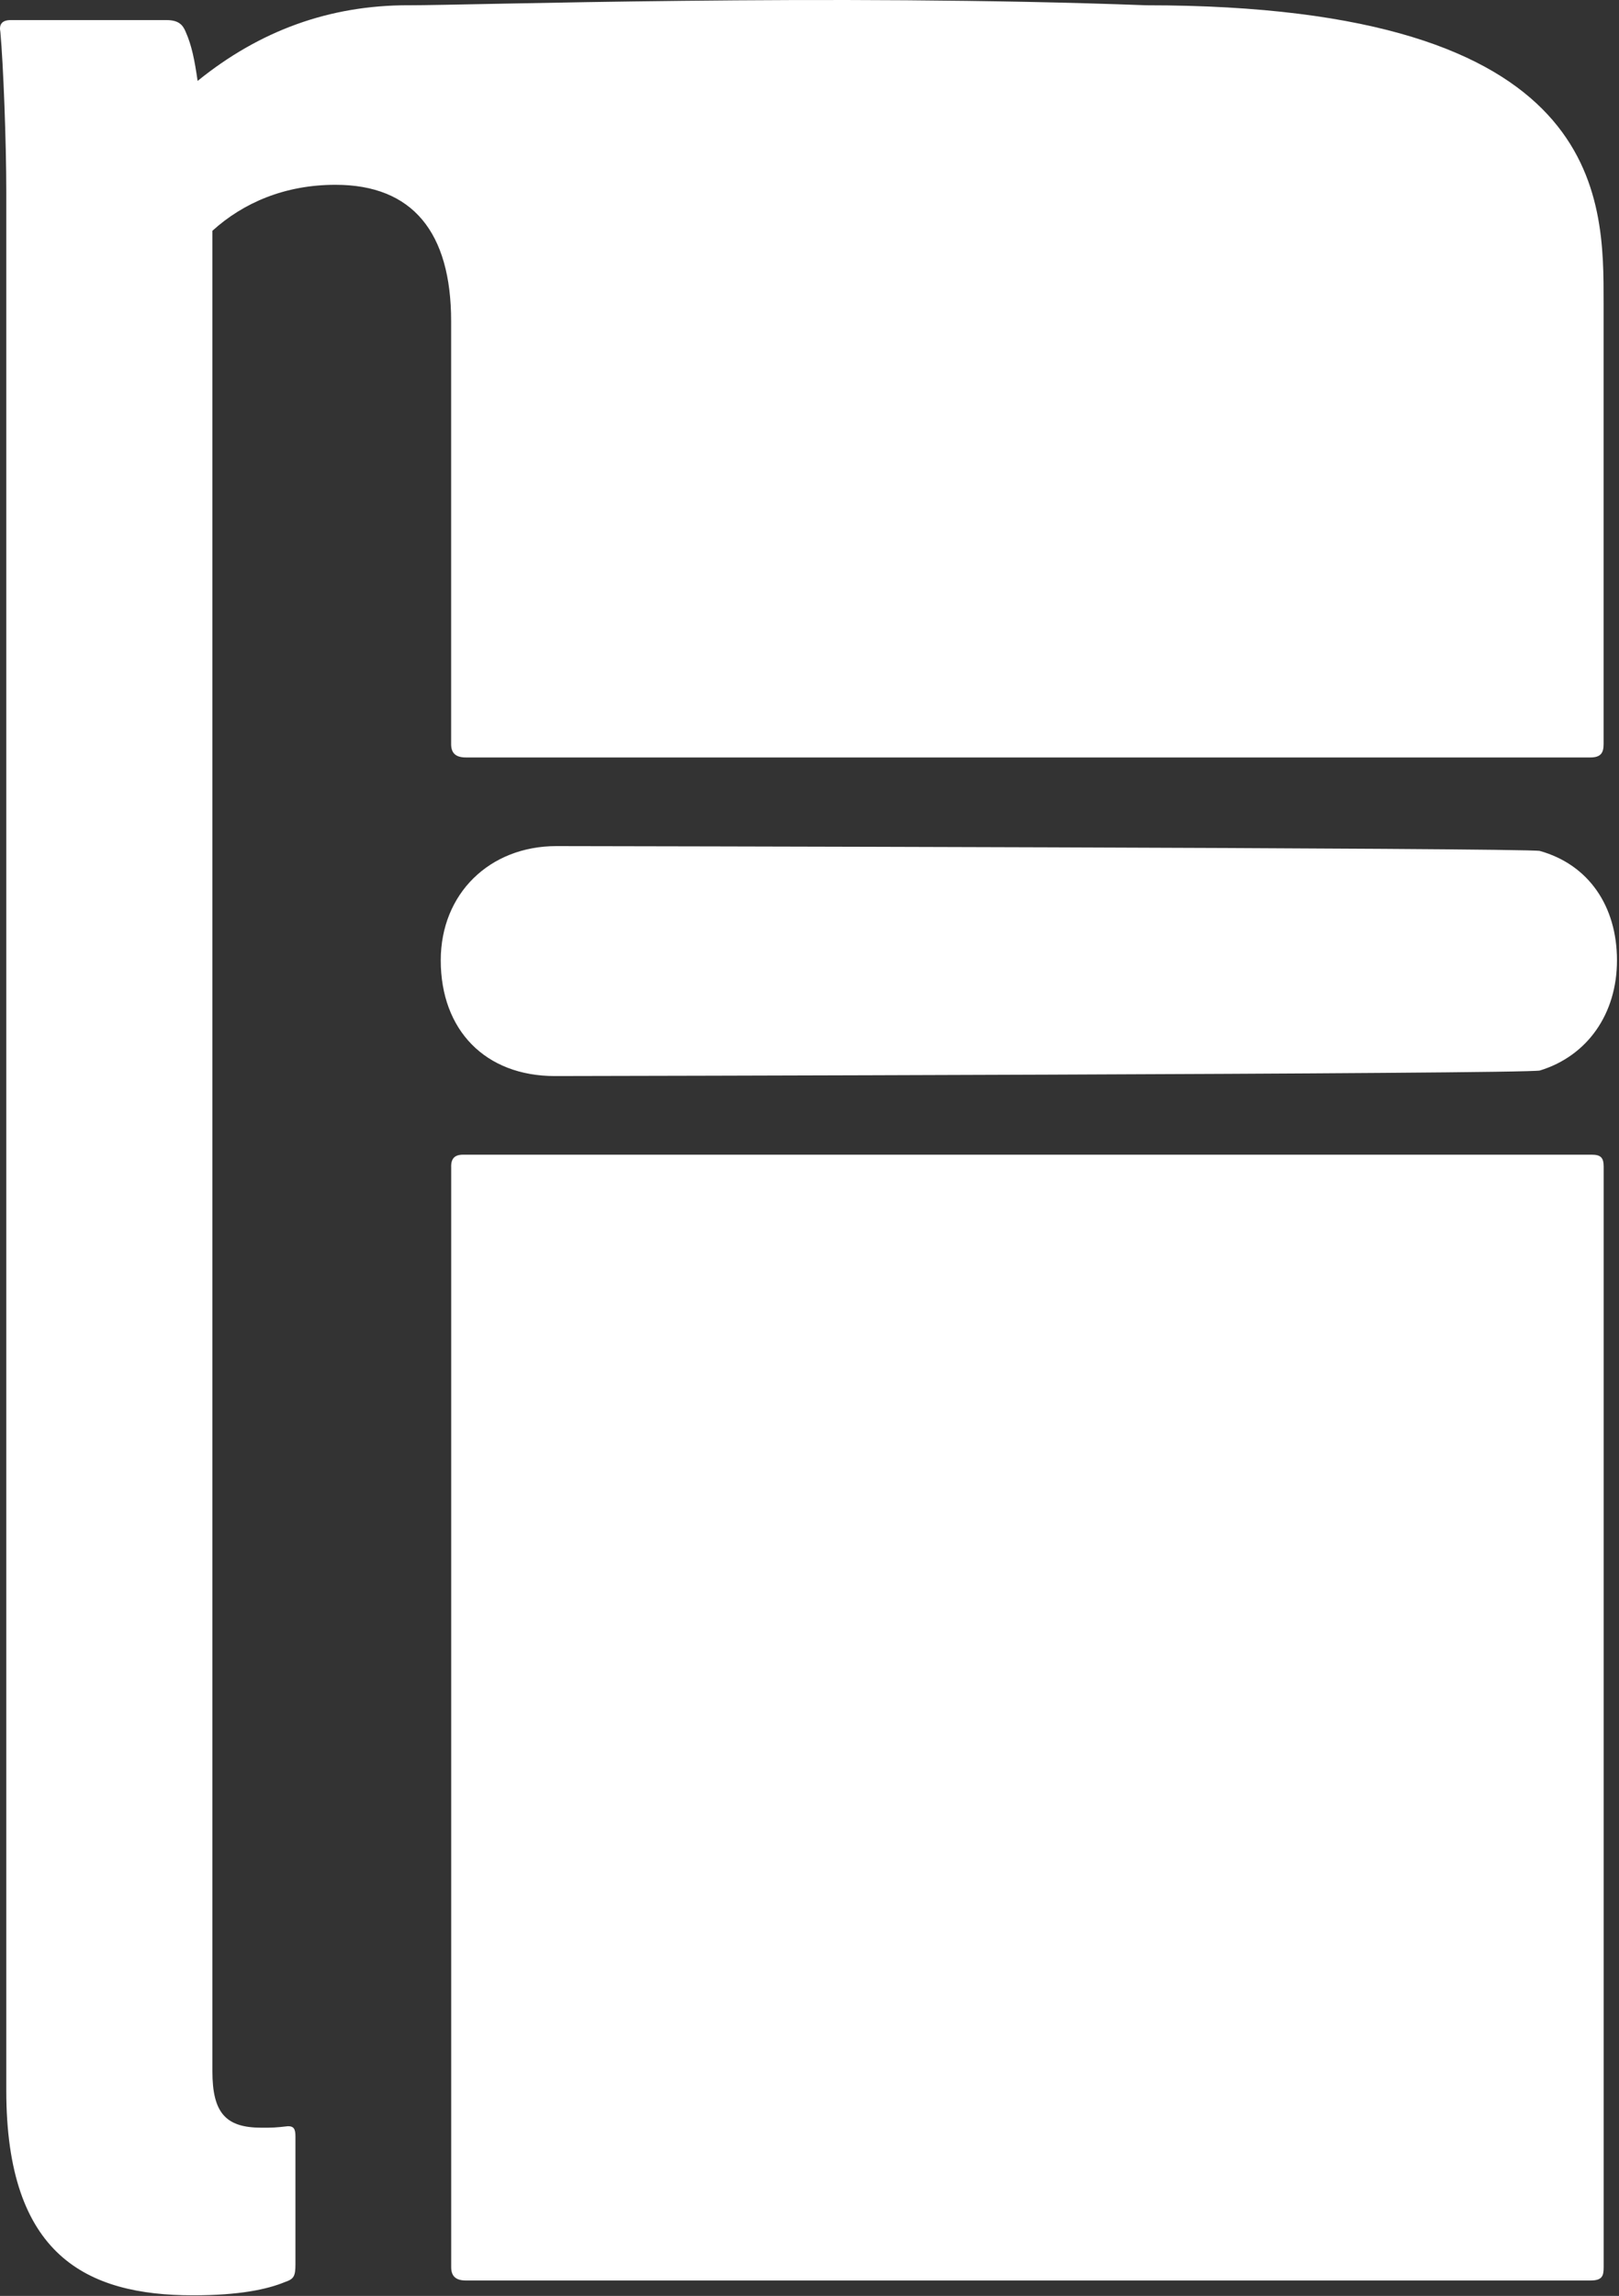 <svg width="467" height="662" viewBox="0 0 467 662" fill="none" xmlns="http://www.w3.org/2000/svg">
<rect x="0" y="0" width="467" height="662" fill="#333333" stroke="none"/>
<path d="M57 23.334C74.961 8.787 95.068 1.514 117.733 1.514L117.725 1.523C136.031 1.523 239.448 -1.903 330.703 1.523C463.505 1.523 462.561 56.914 462.561 87.504V214.556C462.561 217.123 461.711 218.403 458.715 218.403H134.406C131.41 218.403 130.13 217.123 130.13 214.556V92.639C130.13 66.972 119.004 53.285 96.768 53.285C82.224 53.285 70.248 58.411 61.267 66.543V597.235C61.267 609.214 65.114 613.49 75.382 613.49C78.807 613.49 79.236 613.49 83.083 613.061C84.791 613.061 85.22 613.919 85.22 616.057V652.844C85.22 656.27 84.791 657.12 82.224 657.979C77.09 660.117 68.96 661.826 55.704 661.826C24.909 661.826 1.814 650.276 1.814 602.791V55.414C1.814 40.877 0.964 18.628 0.105 9.217C-0.324 7.07 0.535 5.791 3.102 5.791H48.011C51.437 5.791 52.716 7.079 53.575 9.217C55.292 13.064 56.142 17.349 57 23.334Z" fill="white"/>
<path d="M160.497 243.96C141.248 243.96 127.134 257.647 127.134 276.899C127.134 297.01 139.961 310.268 160.067 310.268C164.066 310.268 440.78 309.71 444.187 308.663C457.908 304.449 466.416 292.322 466.416 276.899C466.416 261.273 458.242 249.312 444.187 245.362C440.926 244.445 164.362 243.96 160.497 243.96Z" fill="white"/>
<path d="M133.556 332.938C130.989 332.938 130.13 334.226 130.13 336.364H130.147V653.703C130.147 656.27 131.426 657.55 134.423 657.55H458.732C462.149 657.55 462.578 656.27 462.578 653.703V336.364C462.578 333.796 461.719 332.938 459.152 332.938H133.556Z" fill="white"/>
</svg>
